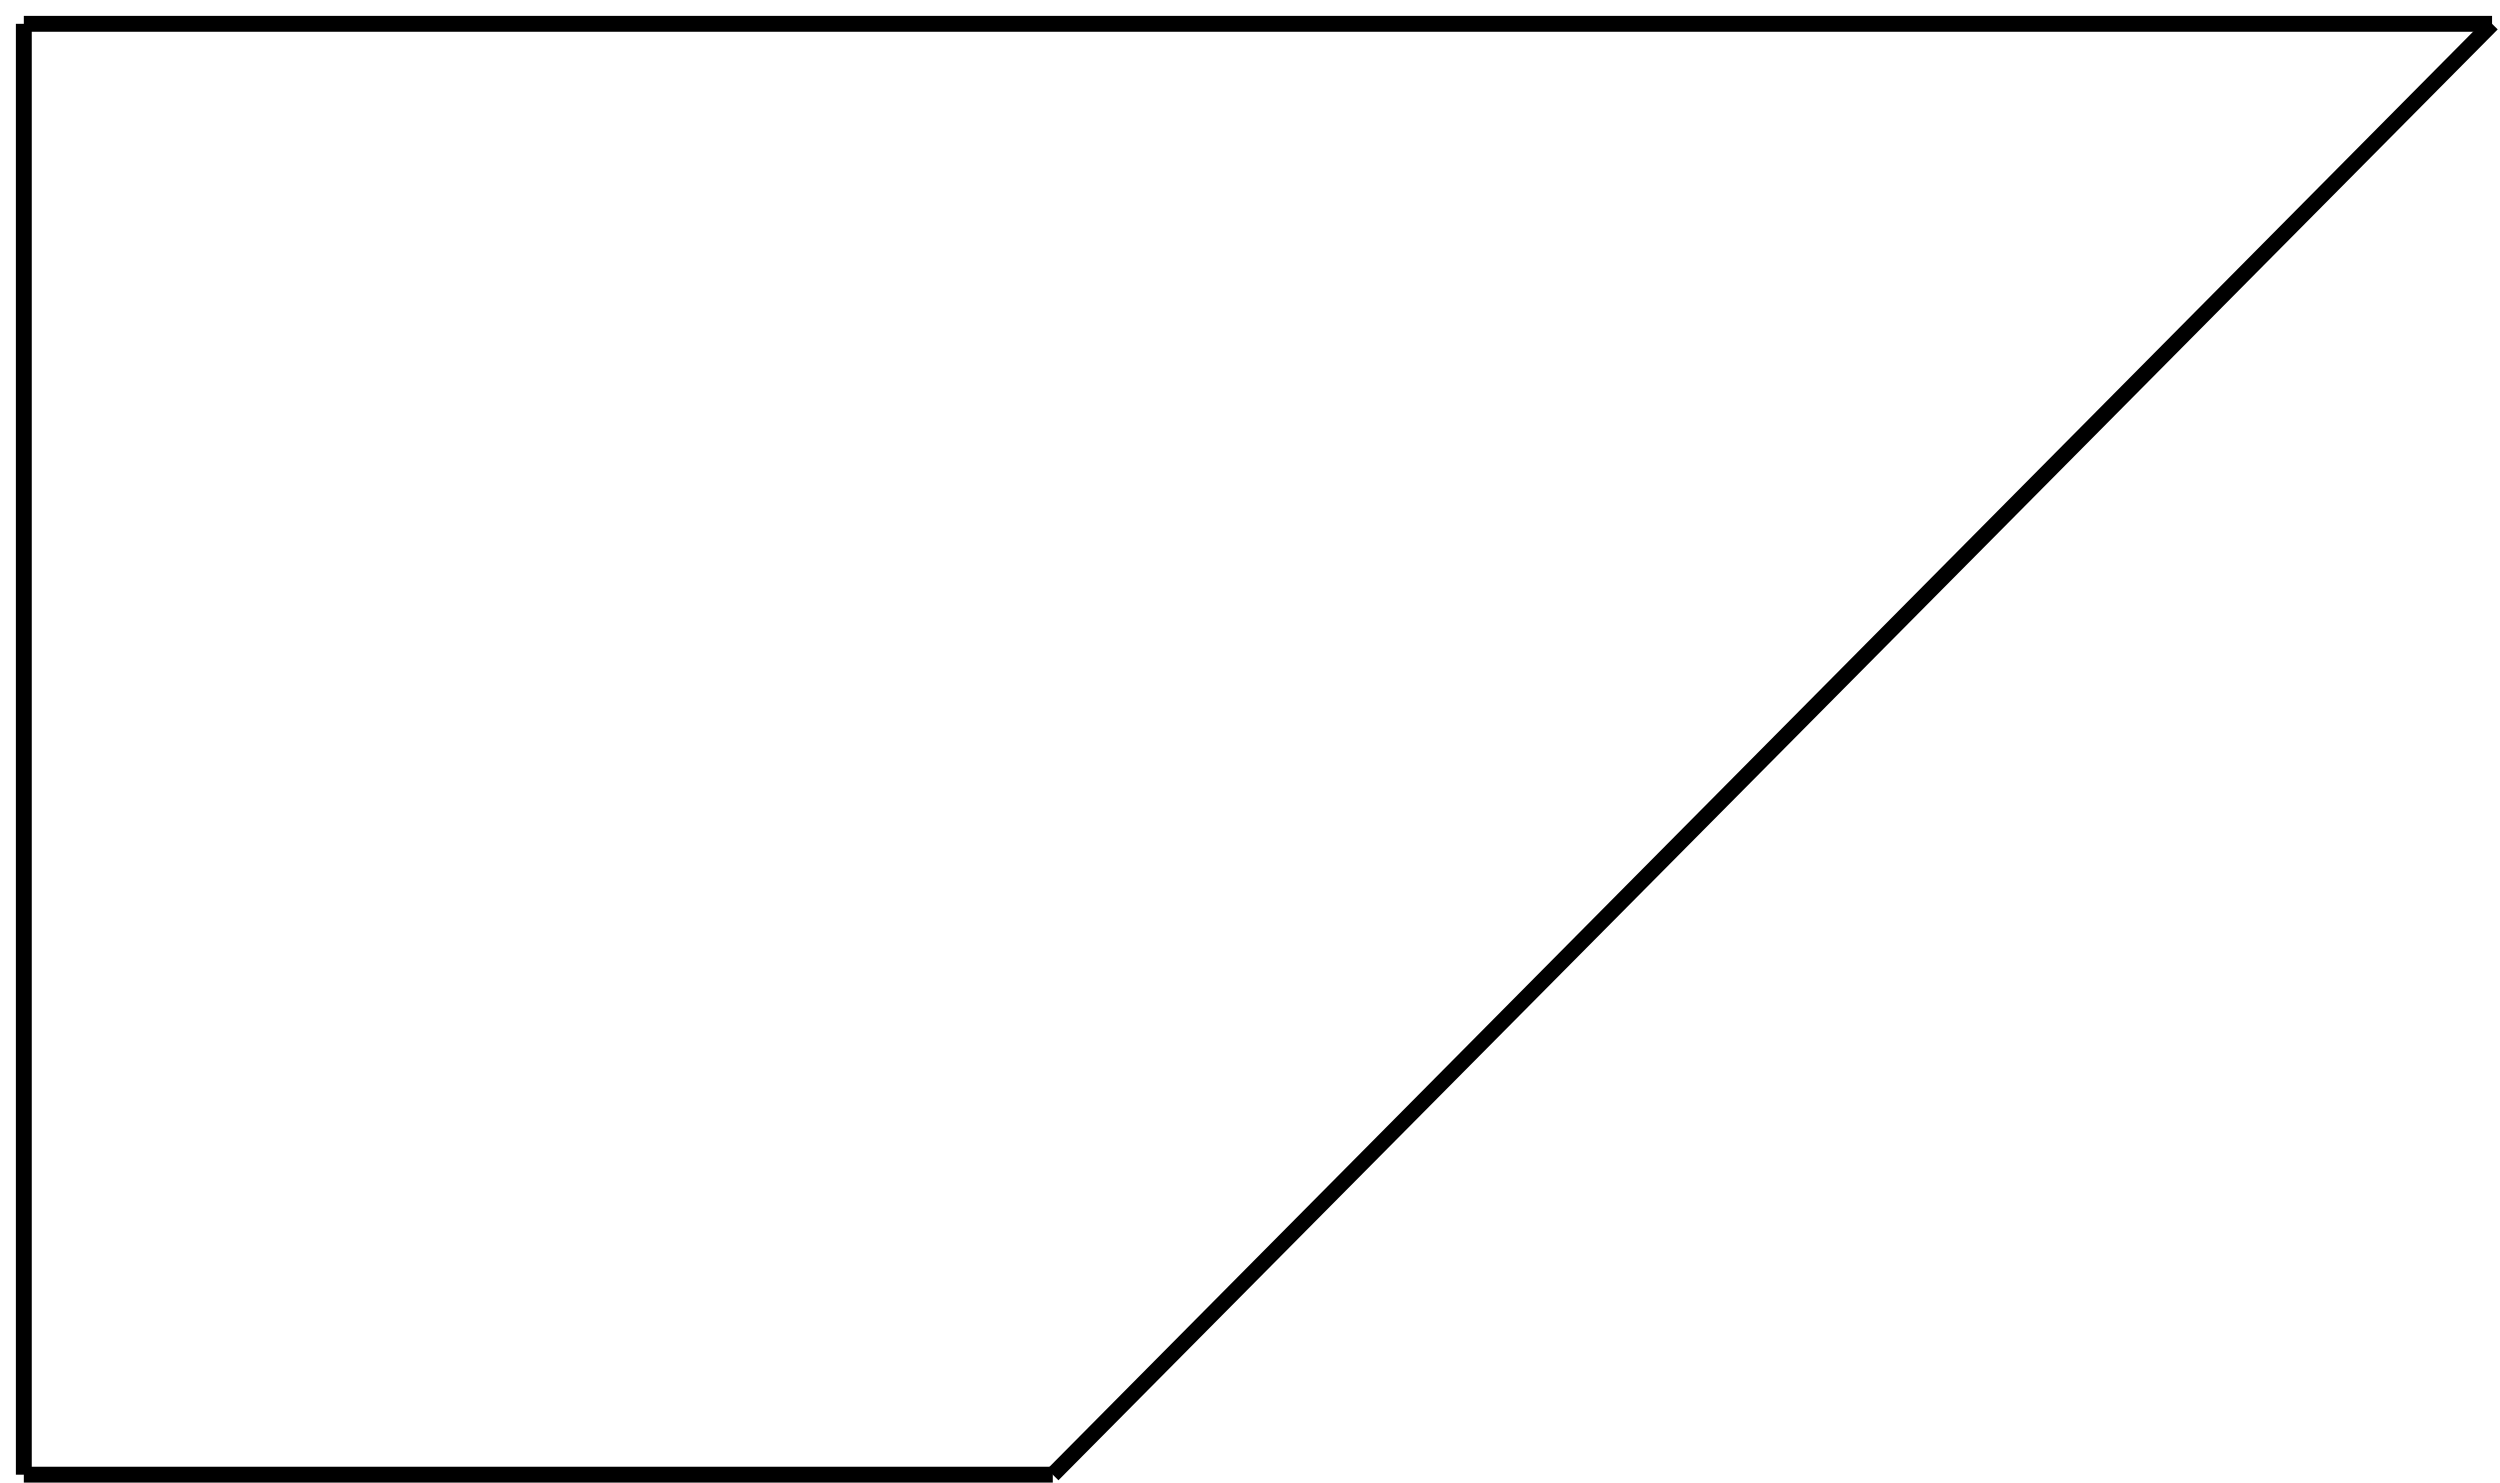 <?xml version="1.0" encoding="UTF-8"?>
<!DOCTYPE svg PUBLIC "-//W3C//DTD SVG 1.1//EN" "http://www.w3.org/Graphics/SVG/1.1/DTD/svg11.dtd">
<svg version="1.1" xmlns="http://www.w3.org/2000/svg" xmlns:xlink="http://www.w3.org/1999/xlink" x="0" y="0" width="157.421" height="93.359" viewBox="0, 0, 157.421, 93.359">
  <g id="Pavimento_Parte_9" transform="translate(-786.251, -198.844)">
    <path d="M787.751,291.703 L852.544,291.703" fill-opacity="0" stroke="#000000" stroke-width="1"/>
    <path d="M852.544,291.703 L943.172,200.344" fill-opacity="0" stroke="#000000" stroke-width="1"/>
    <path d="M943.172,200.344 L787.751,200.344" fill-opacity="0" stroke="#000000" stroke-width="1"/>
    <path d="M787.751,200.344 L787.751,291.703" fill-opacity="0" stroke="#000000" stroke-width="1"/>
  </g>
</svg>
